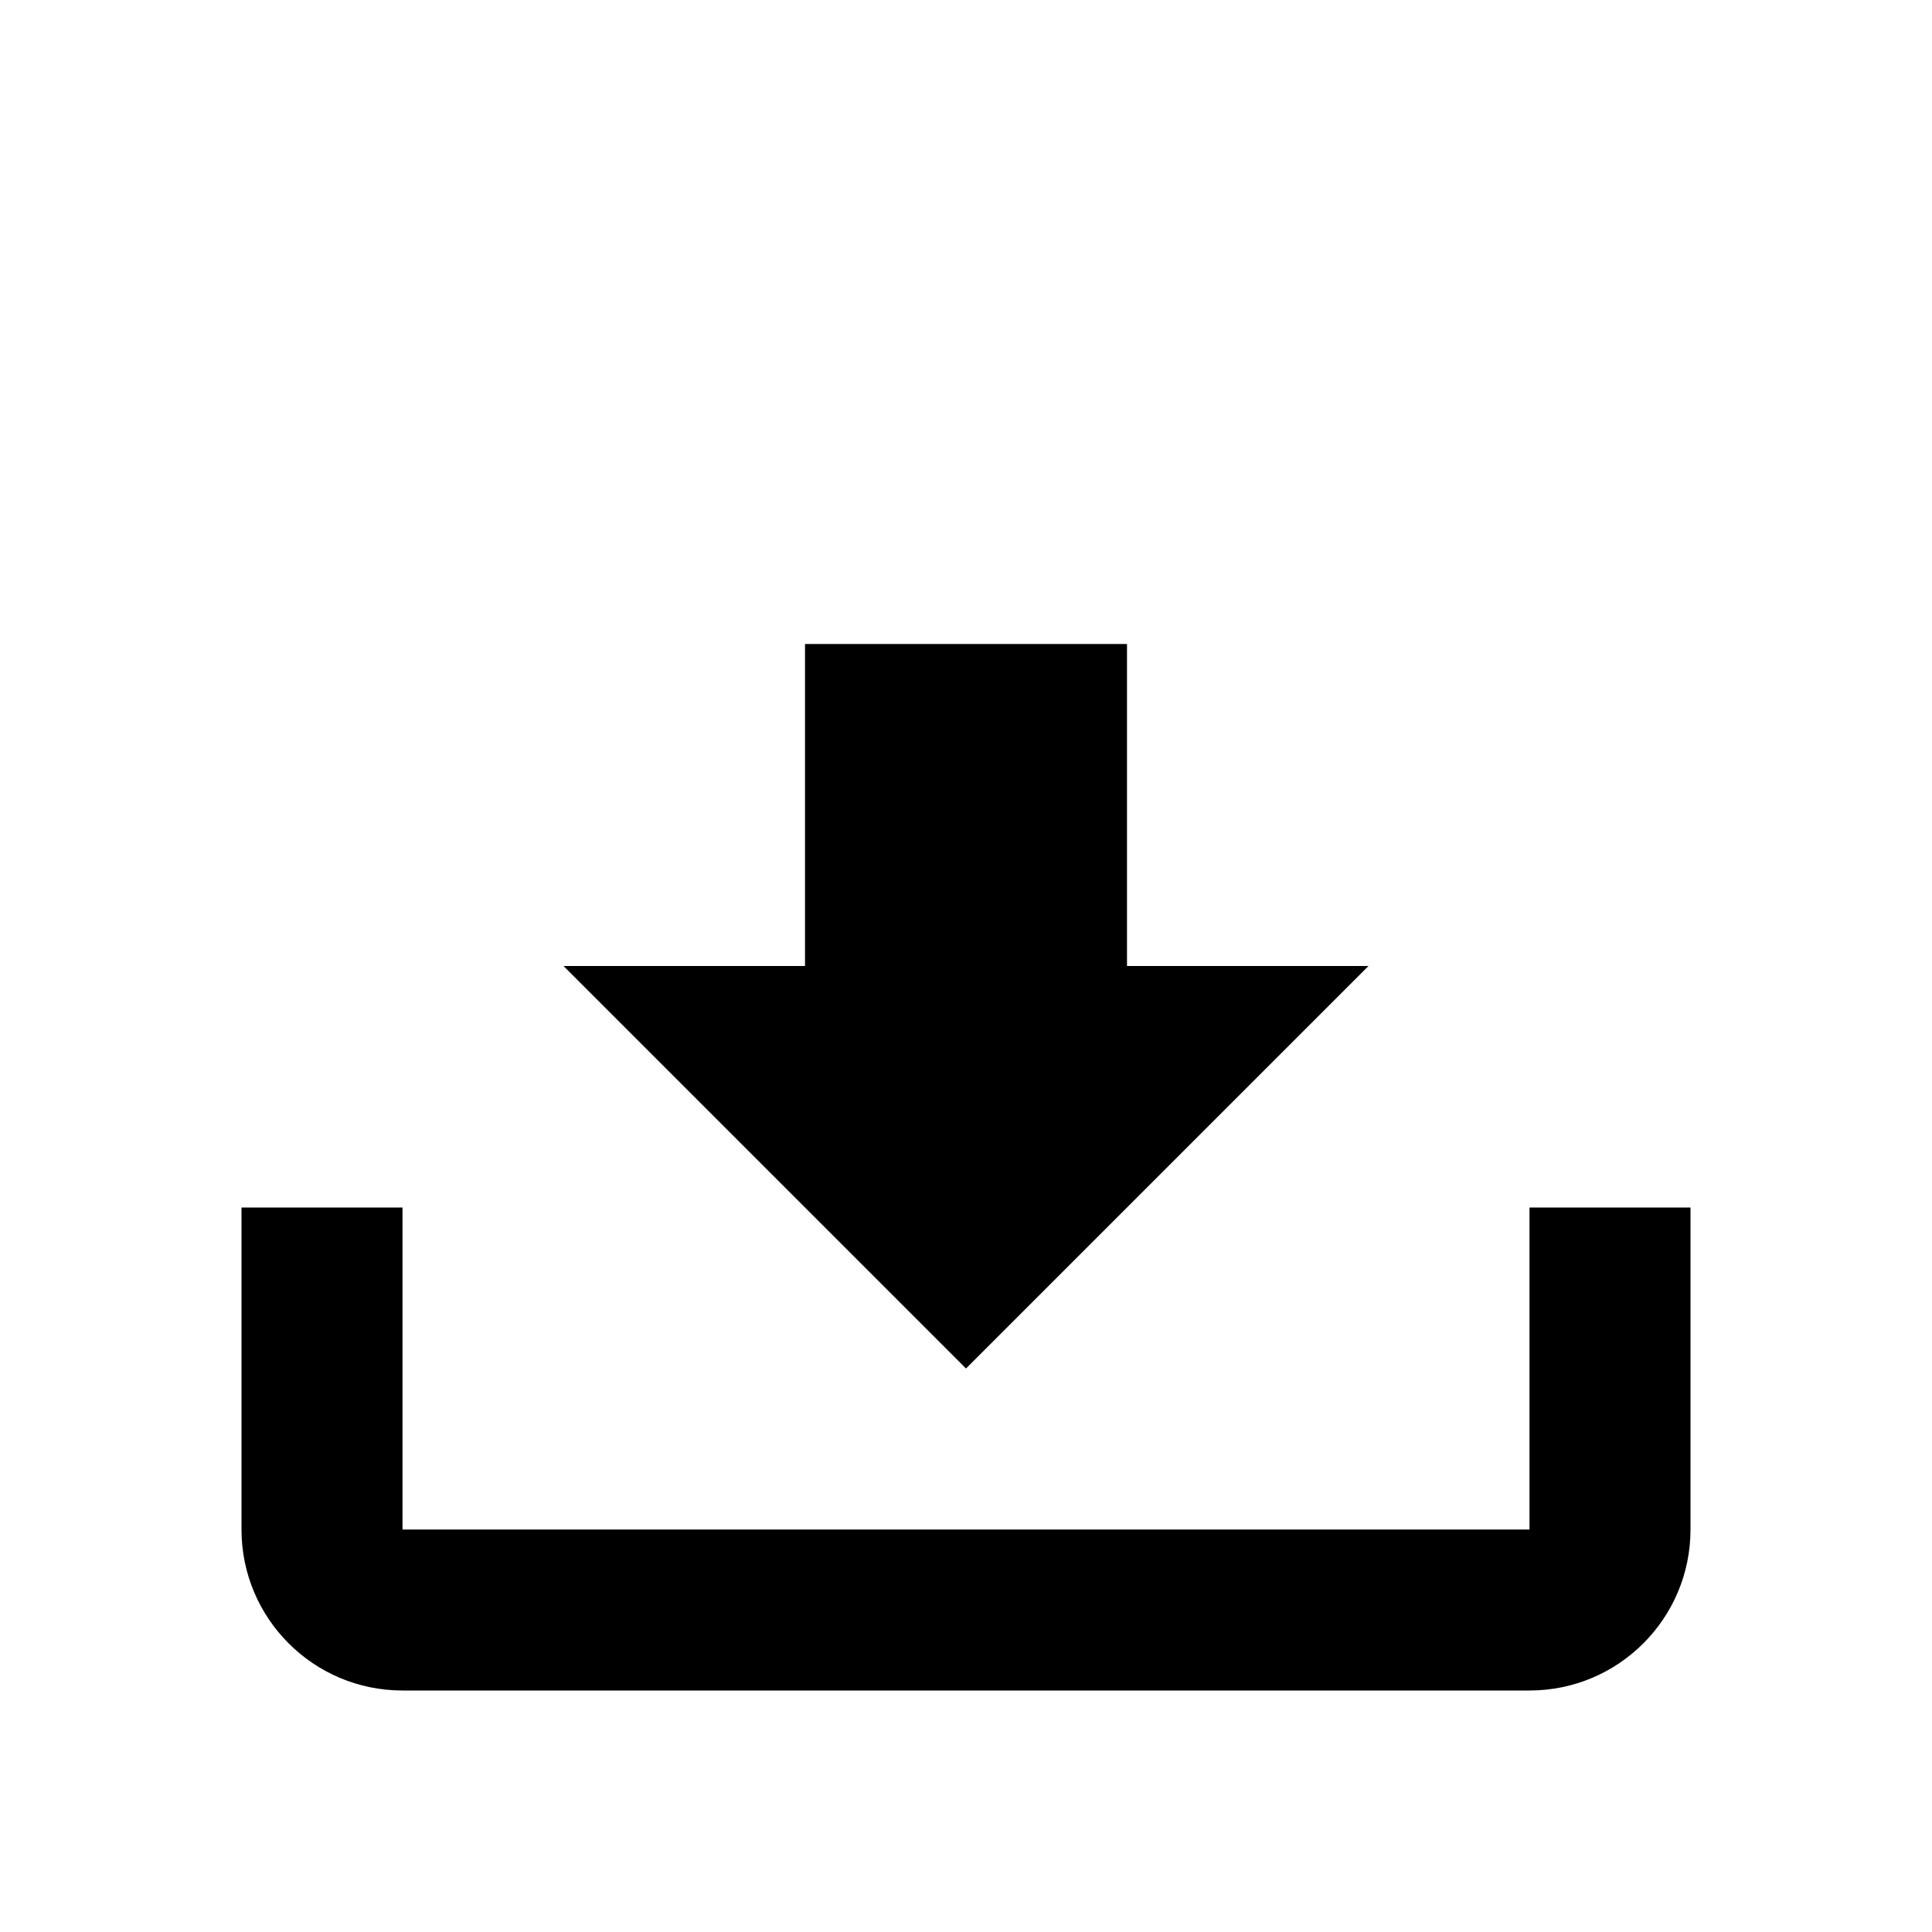 <?xml version="1.0" encoding="UTF-8" standalone="no"?>
<svg
   xmlns:dc="http://purl.org/dc/elements/1.1/"
   xmlns:cc="http://creativecommons.org/ns#"
   xmlns:rdf="http://www.w3.org/1999/02/22-rdf-syntax-ns#"
   xmlns:svg="http://www.w3.org/2000/svg"
   xmlns="http://www.w3.org/2000/svg"
   xmlns:sodipodi="http://sodipodi.sourceforge.net/DTD/sodipodi-0.dtd"
   xmlns:inkscape="http://www.inkscape.org/namespaces/inkscape"
   version="1.1"
   id="mdi-arrow-down-bold-box-outline"
   width="24"
   height="24"
   viewBox="0 0 24 24"
   sodipodi:docname="support.svg"
   inkscape:version="0.92.5 (2060ec1f9f, 2020-04-08)">
  <defs
     id="defs7" />
  <sodipodi:namedview
     pagecolor="#ffffff"
     bordercolor="#666666"
     borderopacity="1"
     objecttolerance="10"
     gridtolerance="10"
     guidetolerance="10"
     inkscape:pageopacity="0"
     inkscape:pageshadow="2"
     inkscape:window-width="1920"
     inkscape:window-height="1043"
     id="namedview5"
     showgrid="false"
     inkscape:zoom="9.8333333"
     inkscape:cx="-0.45762712"
     inkscape:cy="11.847458"
     inkscape:window-x="0"
     inkscape:window-y="0"
     inkscape:window-maximized="1"
     inkscape:current-layer="mdi-arrow-down-bold-box-outline" />
  <path
     d="M 12,17 7,12 h 3 V 8 h 4 v 4 h 3 l -5,5 m 9,-2 v 4 c 0,1.105 -0.895,2 -2,2 H 5 C 3.895,21 3,20.105 3,19 v -4 h 2 v 4 h 14 v -4 z"
     id="path2"
     inkscape:connector-curvature="0"
     sodipodi:nodetypes="cccccccccsssscccccc" />
</svg>
